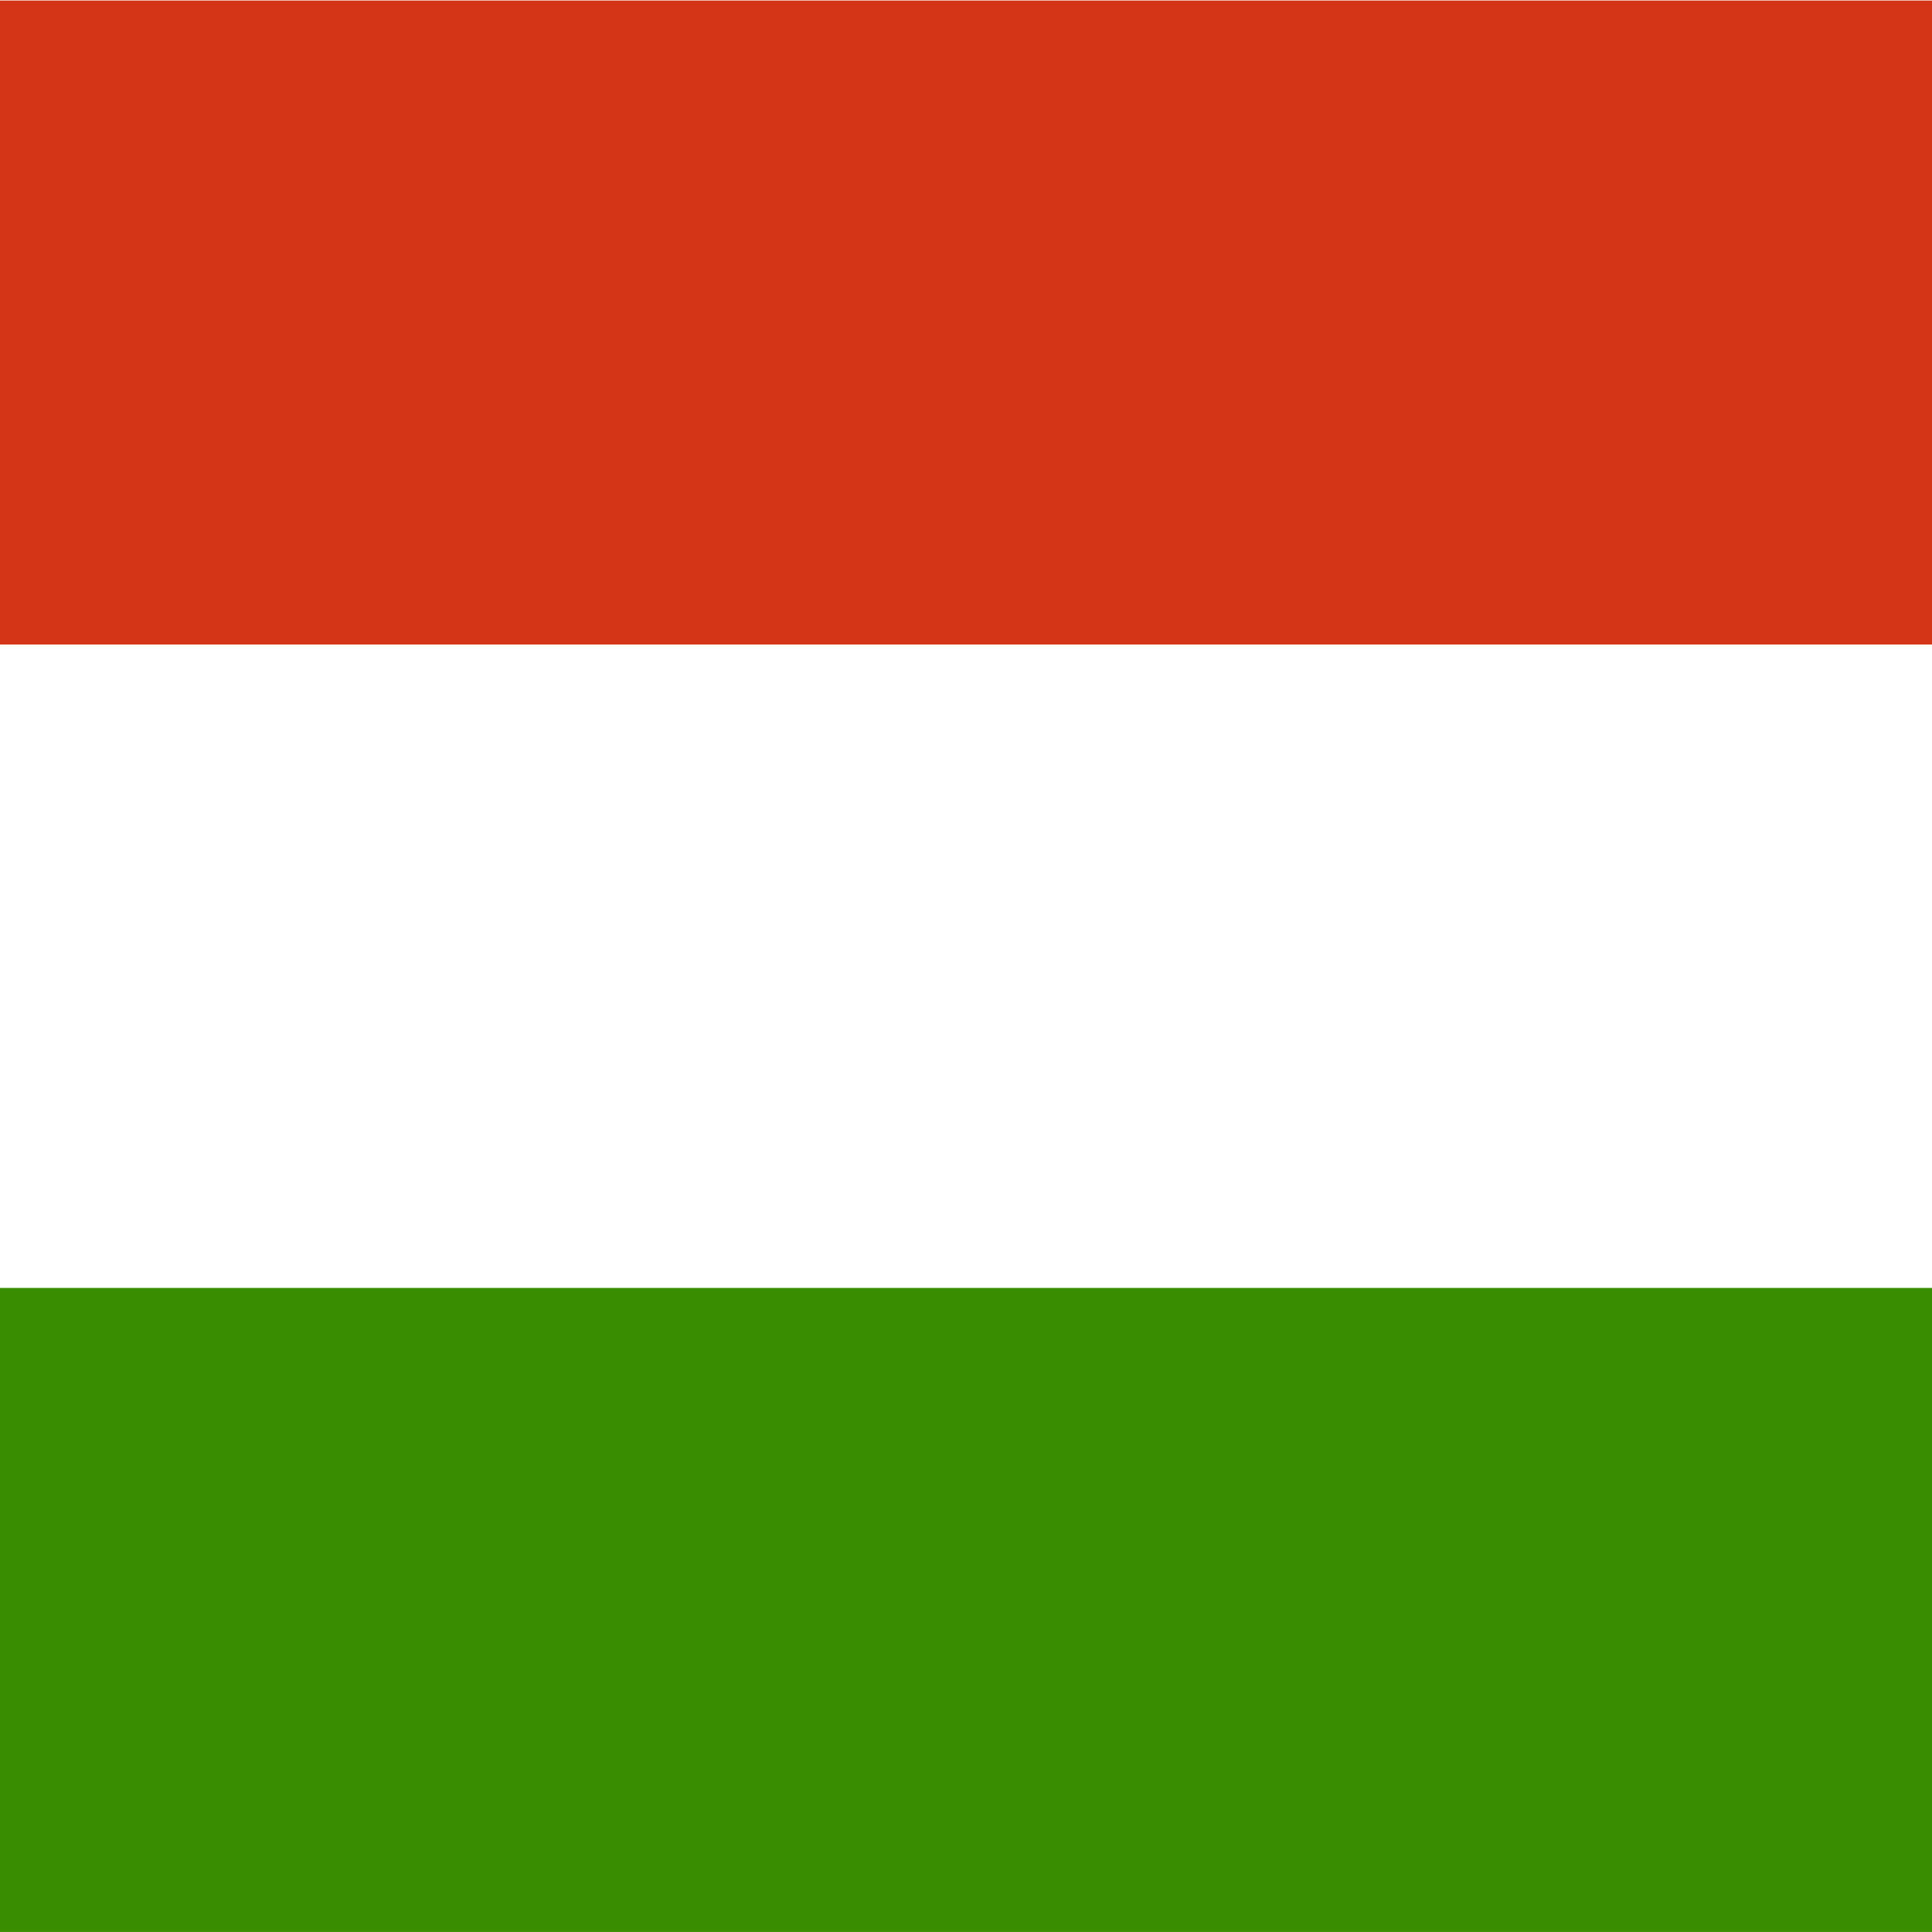 <svg xmlns="http://www.w3.org/2000/svg" id="flag-icon-css-hu" width="512" height="512">
  <rect width="100%" height="100%" fill="#333333" stroke="none"/>
  <g fill-rule="evenodd">
    <path fill="#fff" d="M512 511.99H0V0h512z"/>
    <path fill="#388d00" d="M512 511.99H0V341.32h512z"/>
    <path fill="#d43516" d="M512 170.8H0V.14h512z"/>
  </g>
</svg>
